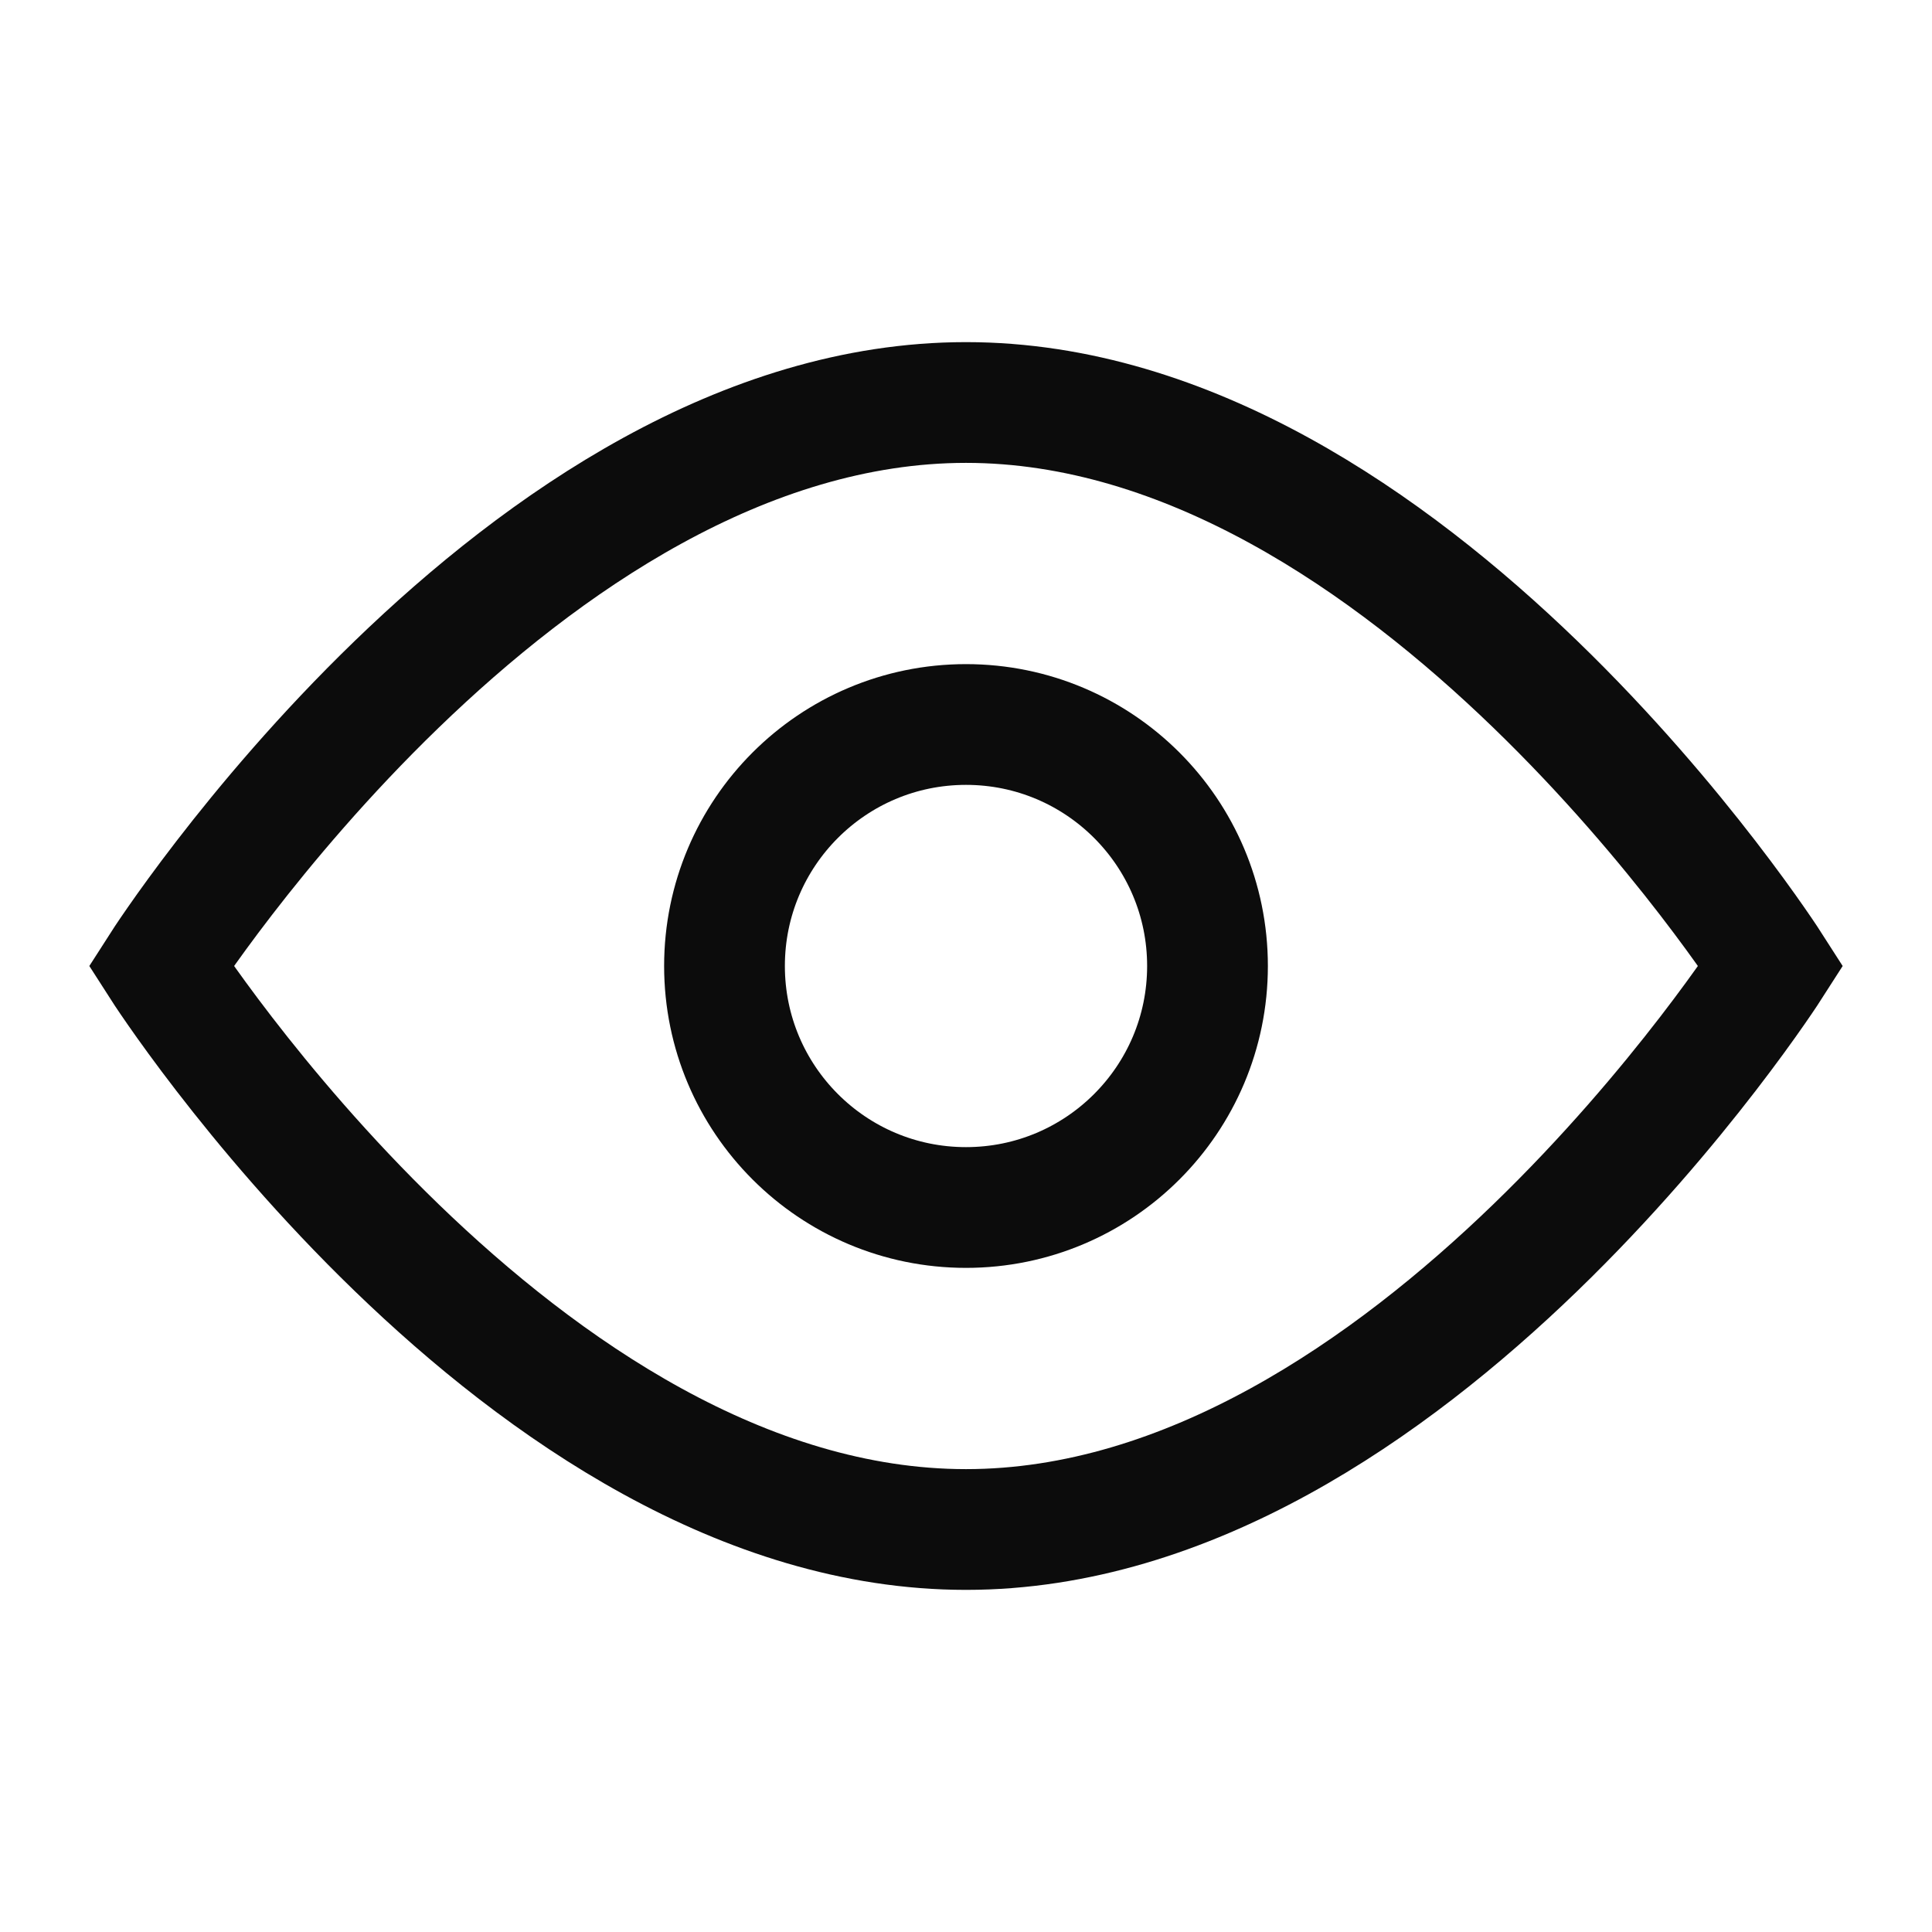 <svg width="24" height="24" viewBox="0 0 24 24" fill="none" xmlns="http://www.w3.org/2000/svg">
<path d="M15 12C15 10.343 13.657 9 12 9C10.343 9 9 10.343 9 12C9 13.657 10.343 15 12 15C13.657 15 15 13.657 15 12Z" stroke="#0C0C0C" stroke-width="1.5"/>
<path d="M12 5C17.523 5 22 12 22 12C22 12 17.523 19 12 19C6.477 19 2 12 2 12C2 12 6.477 5 12 5Z" stroke="#0C0C0C" stroke-width="1.5"/>
</svg>
